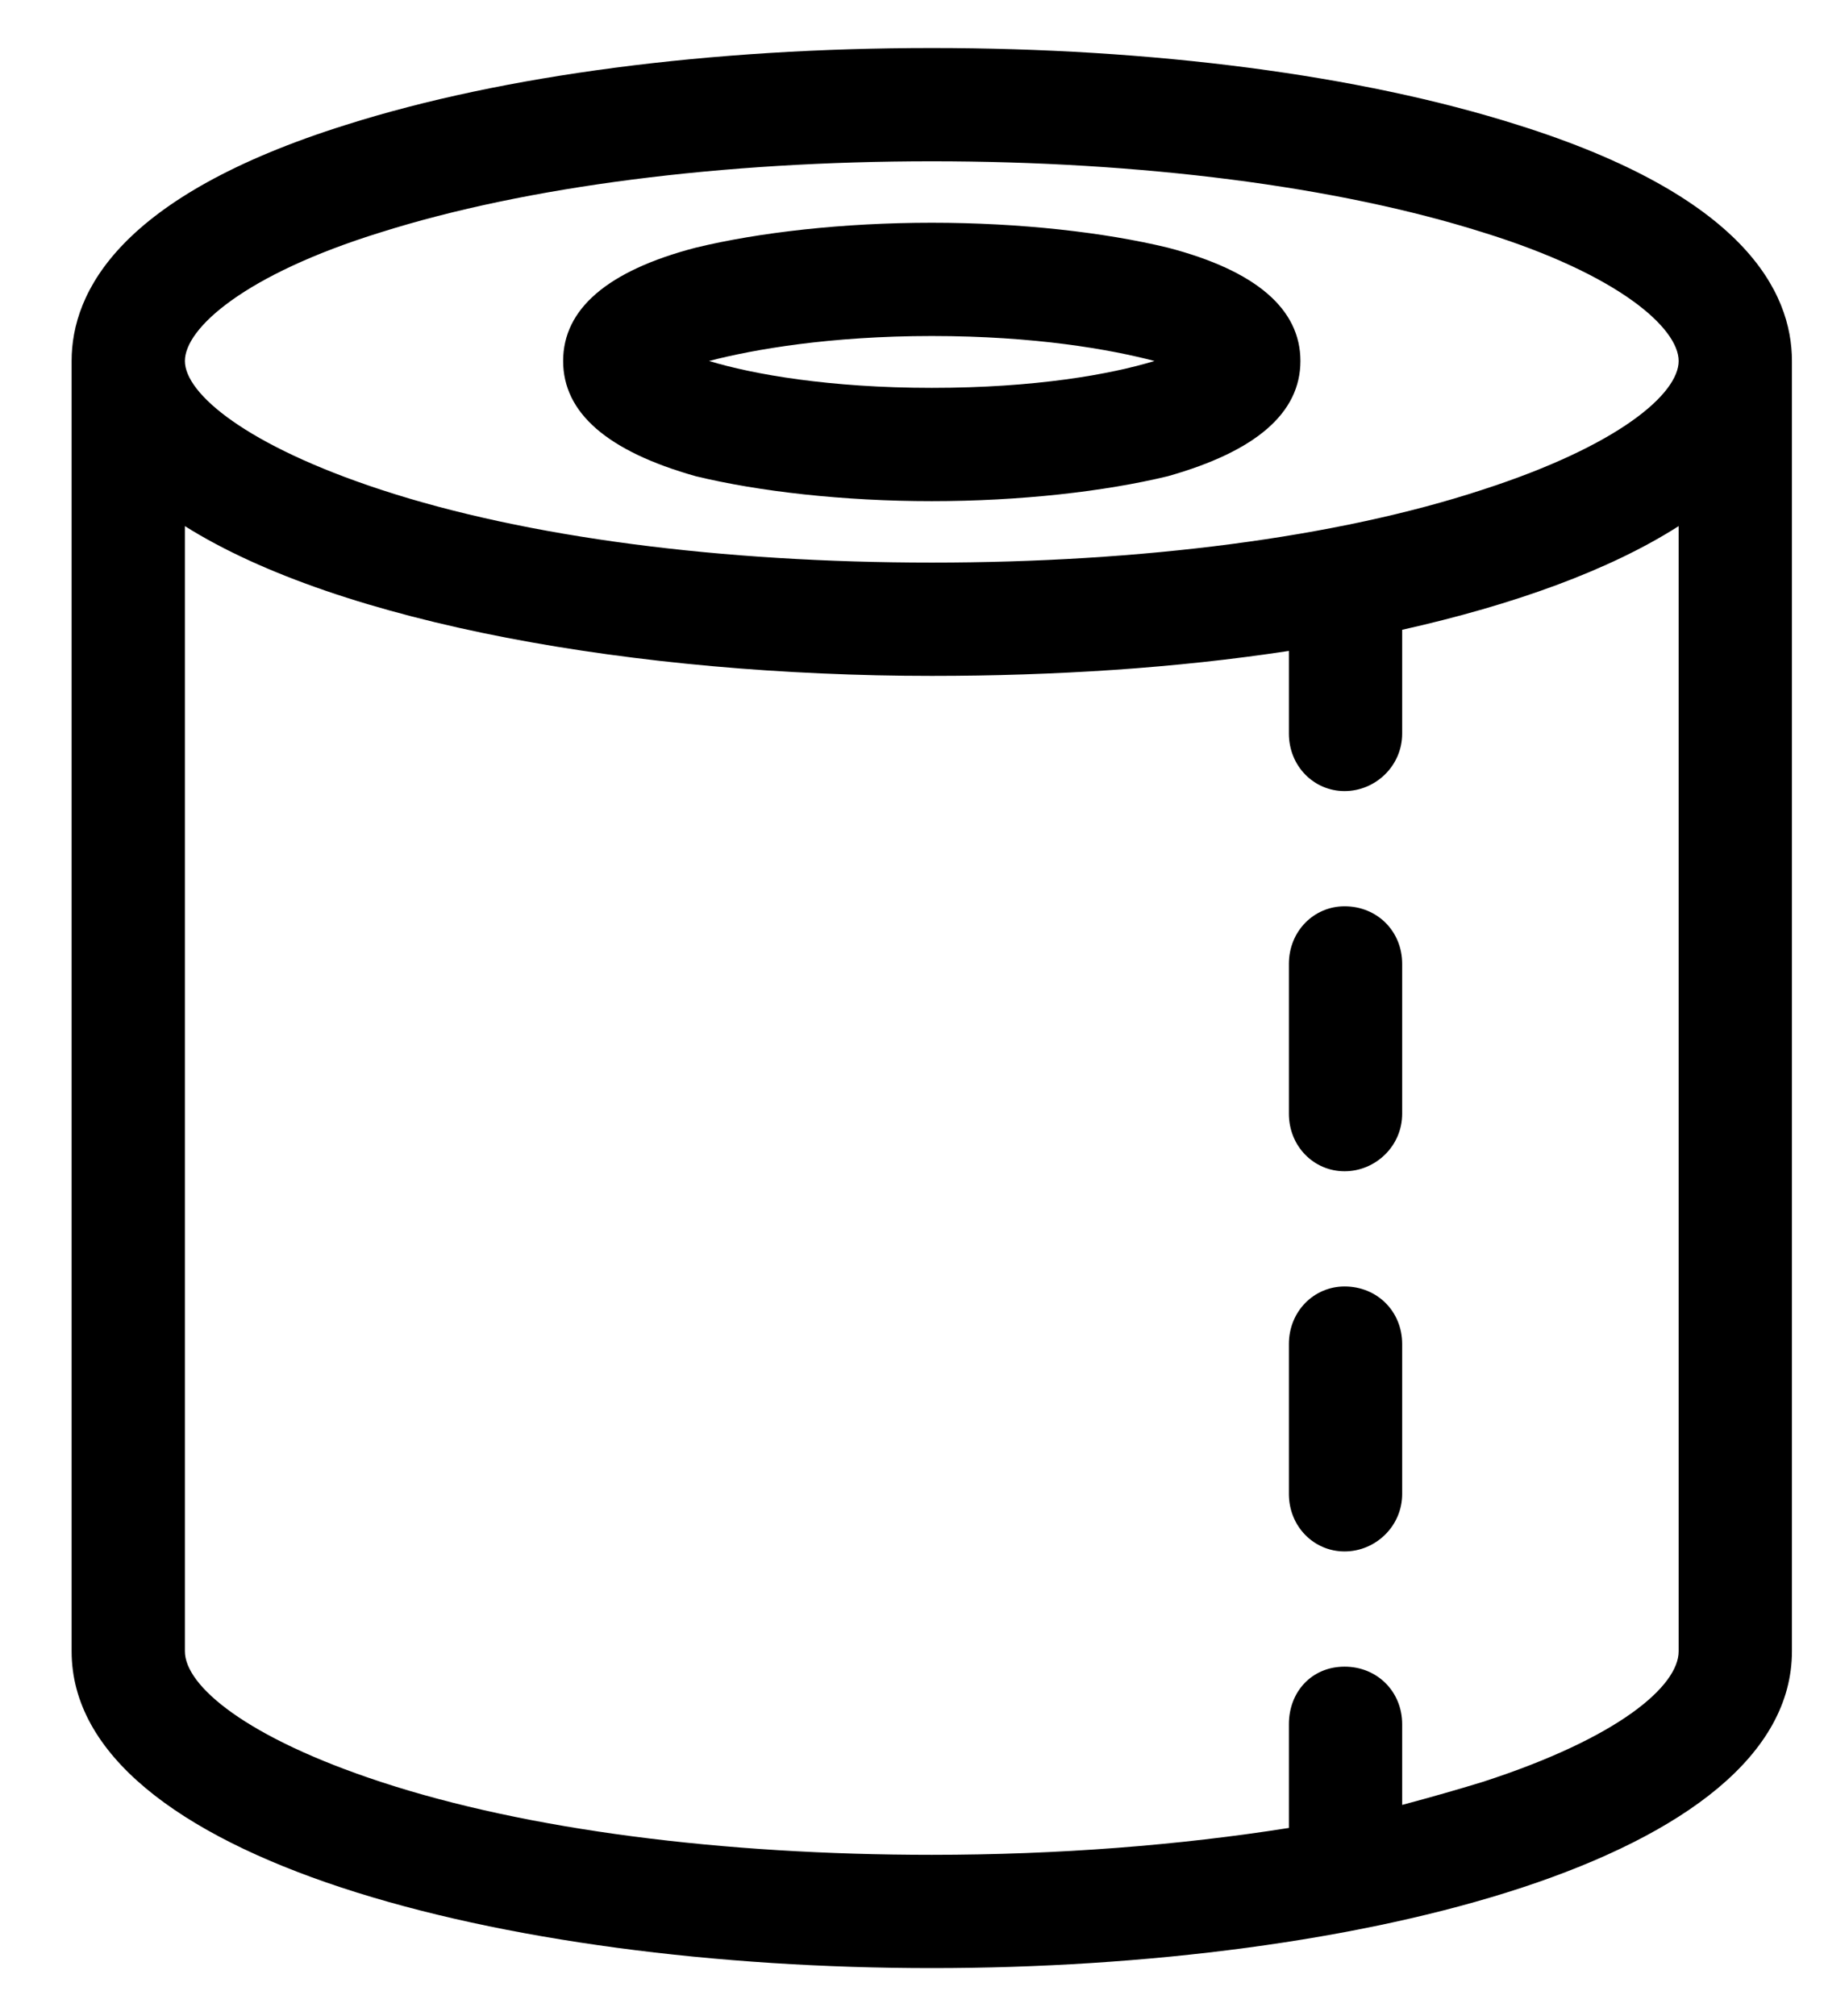 <svg width="19" height="21" viewBox="0 0 19 21" fill="none" xmlns="http://www.w3.org/2000/svg">
<path d="M18.666 3.76C18.666 3.04 18.166 2.04 15.806 1.3C14.166 0.78 12.006 0.5 9.706 0.5C7.406 0.5 5.246 0.78 3.606 1.3C1.246 2.04 0.746 3.04 0.746 3.76V17.2C0.746 19.36 5.246 20.5 9.706 20.5C14.166 20.5 18.666 19.36 18.666 17.2V3.76ZM17.486 17.2C17.486 17.56 16.866 18.1 15.446 18.56C15.186 18.64 14.906 18.72 14.606 18.8V17.96C14.606 17.62 14.346 17.36 14.006 17.36C13.666 17.36 13.426 17.62 13.426 17.96V19.04C12.286 19.22 11.026 19.32 9.706 19.32C7.526 19.32 5.486 19.06 3.966 18.56C2.566 18.1 1.926 17.56 1.926 17.2V5.48C3.546 6.5 6.646 7.04 9.706 7.04C10.986 7.04 12.246 6.96 13.426 6.78V7.64C13.426 7.98 13.686 8.24 14.006 8.24C14.326 8.24 14.606 7.98 14.606 7.64V6.56C15.766 6.3 16.766 5.94 17.486 5.48V17.2ZM15.446 5.1C13.926 5.6 11.886 5.86 9.706 5.86C7.526 5.86 5.486 5.6 3.966 5.1C2.566 4.64 1.926 4.1 1.926 3.76C1.926 3.42 2.546 2.86 3.966 2.42C5.486 1.94 7.526 1.68 9.706 1.68C11.886 1.68 13.926 1.94 15.446 2.42C16.866 2.86 17.486 3.42 17.486 3.76C17.486 4.1 16.866 4.64 15.446 5.1ZM12.166 2.58C11.506 2.42 10.626 2.32 9.706 2.32C8.786 2.32 7.906 2.42 7.246 2.58C6.326 2.82 5.866 3.22 5.866 3.76C5.866 4.3 6.326 4.7 7.246 4.96C7.906 5.12 8.786 5.22 9.706 5.22C10.626 5.22 11.506 5.12 12.166 4.96C13.086 4.7 13.546 4.3 13.546 3.76C13.546 3.22 13.086 2.82 12.166 2.58ZM9.706 4.04C8.646 4.04 7.846 3.9 7.386 3.76C7.846 3.64 8.646 3.5 9.706 3.5C10.786 3.5 11.566 3.64 12.026 3.76C11.566 3.9 10.786 4.04 9.706 4.04ZM14.006 9.44C13.686 9.44 13.426 9.7 13.426 10.04V11.6C13.426 11.94 13.686 12.2 14.006 12.2C14.326 12.2 14.606 11.94 14.606 11.6V10.04C14.606 9.7 14.346 9.44 14.006 9.44ZM14.006 13.4C13.686 13.4 13.426 13.66 13.426 14V15.56C13.426 15.9 13.686 16.16 14.006 16.16C14.326 16.16 14.606 15.9 14.606 15.56V14C14.606 13.66 14.346 13.4 14.006 13.4Z" fill="black"/>
</svg>
